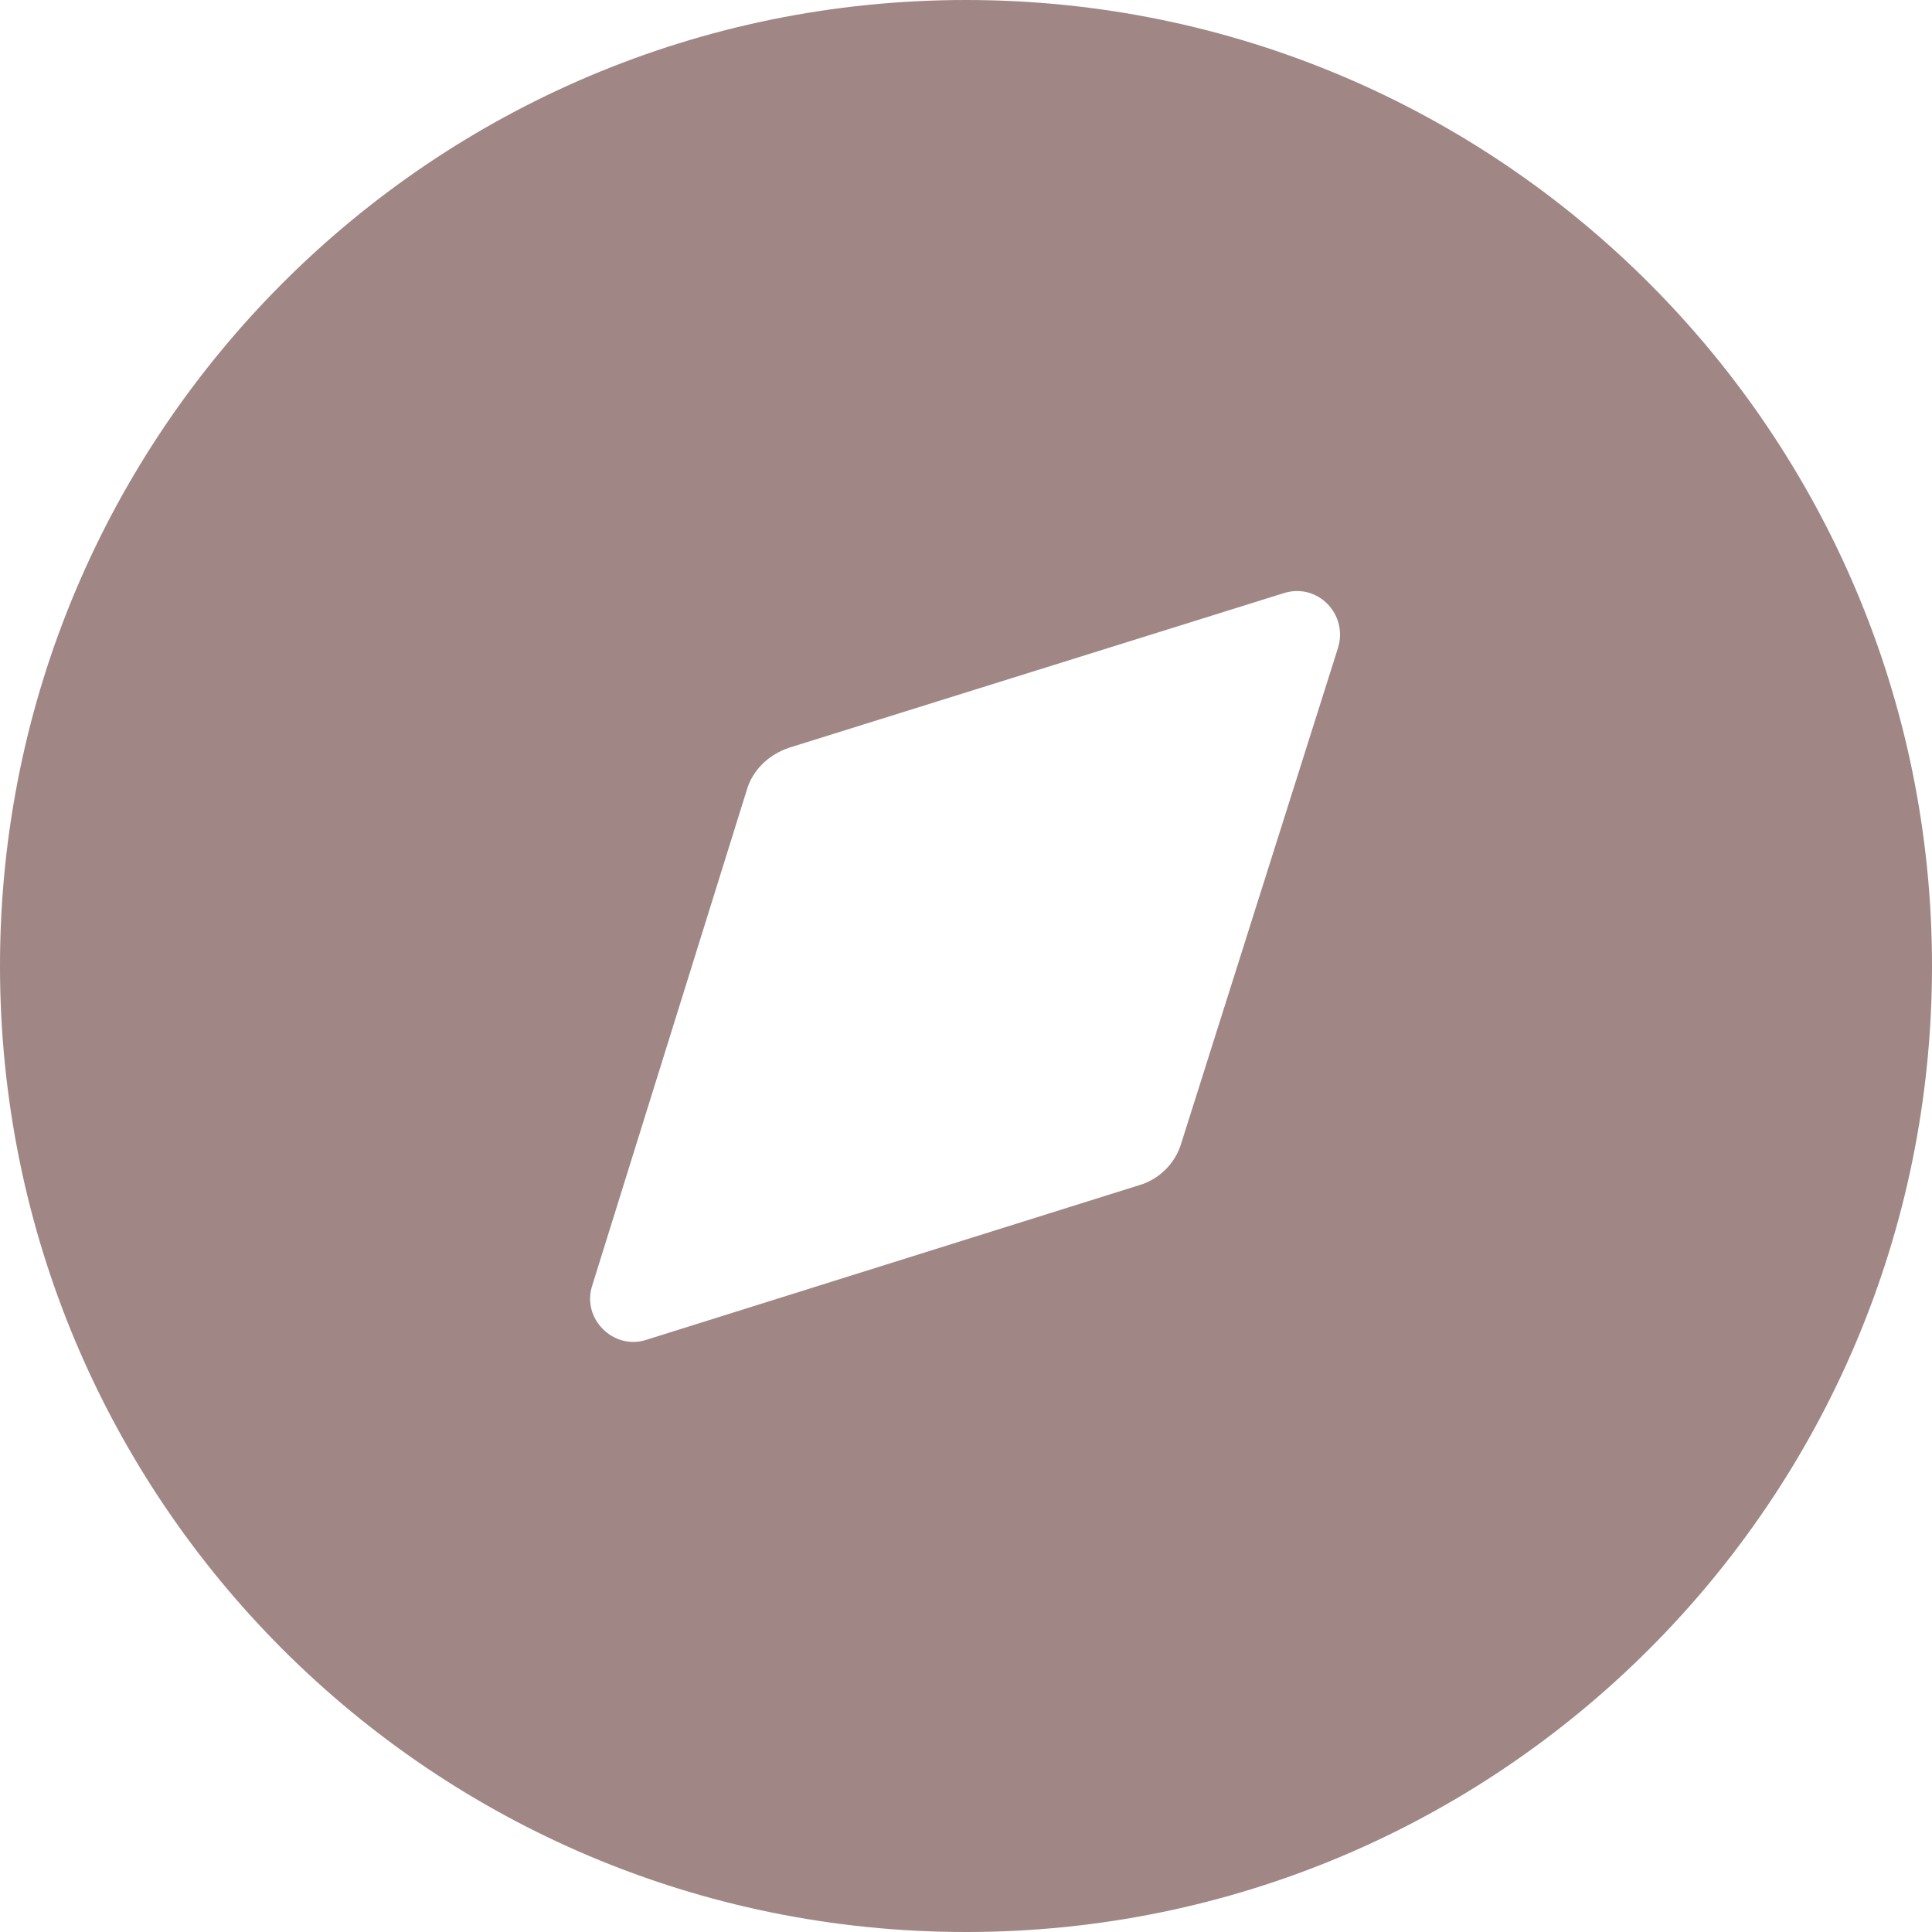 <svg width="12" height="12" viewBox="0 0 12 12" fill="none" xmlns="http://www.w3.org/2000/svg">
<path d="M6 0C9.312 0 12 2.688 12 6C12 9.318 9.312 12 6 12C2.682 12 0 9.318 0 6C0 2.688 2.682 0 6 0ZM8.31 4.026C8.376 3.816 8.184 3.618 7.974 3.684L4.902 4.644C4.776 4.686 4.674 4.782 4.638 4.908L3.678 7.986C3.612 8.19 3.81 8.388 4.014 8.322L7.074 7.362C7.2 7.326 7.302 7.224 7.338 7.098L8.31 4.026Z" fill="#613633" fill-opacity="0.6"/>
</svg>
